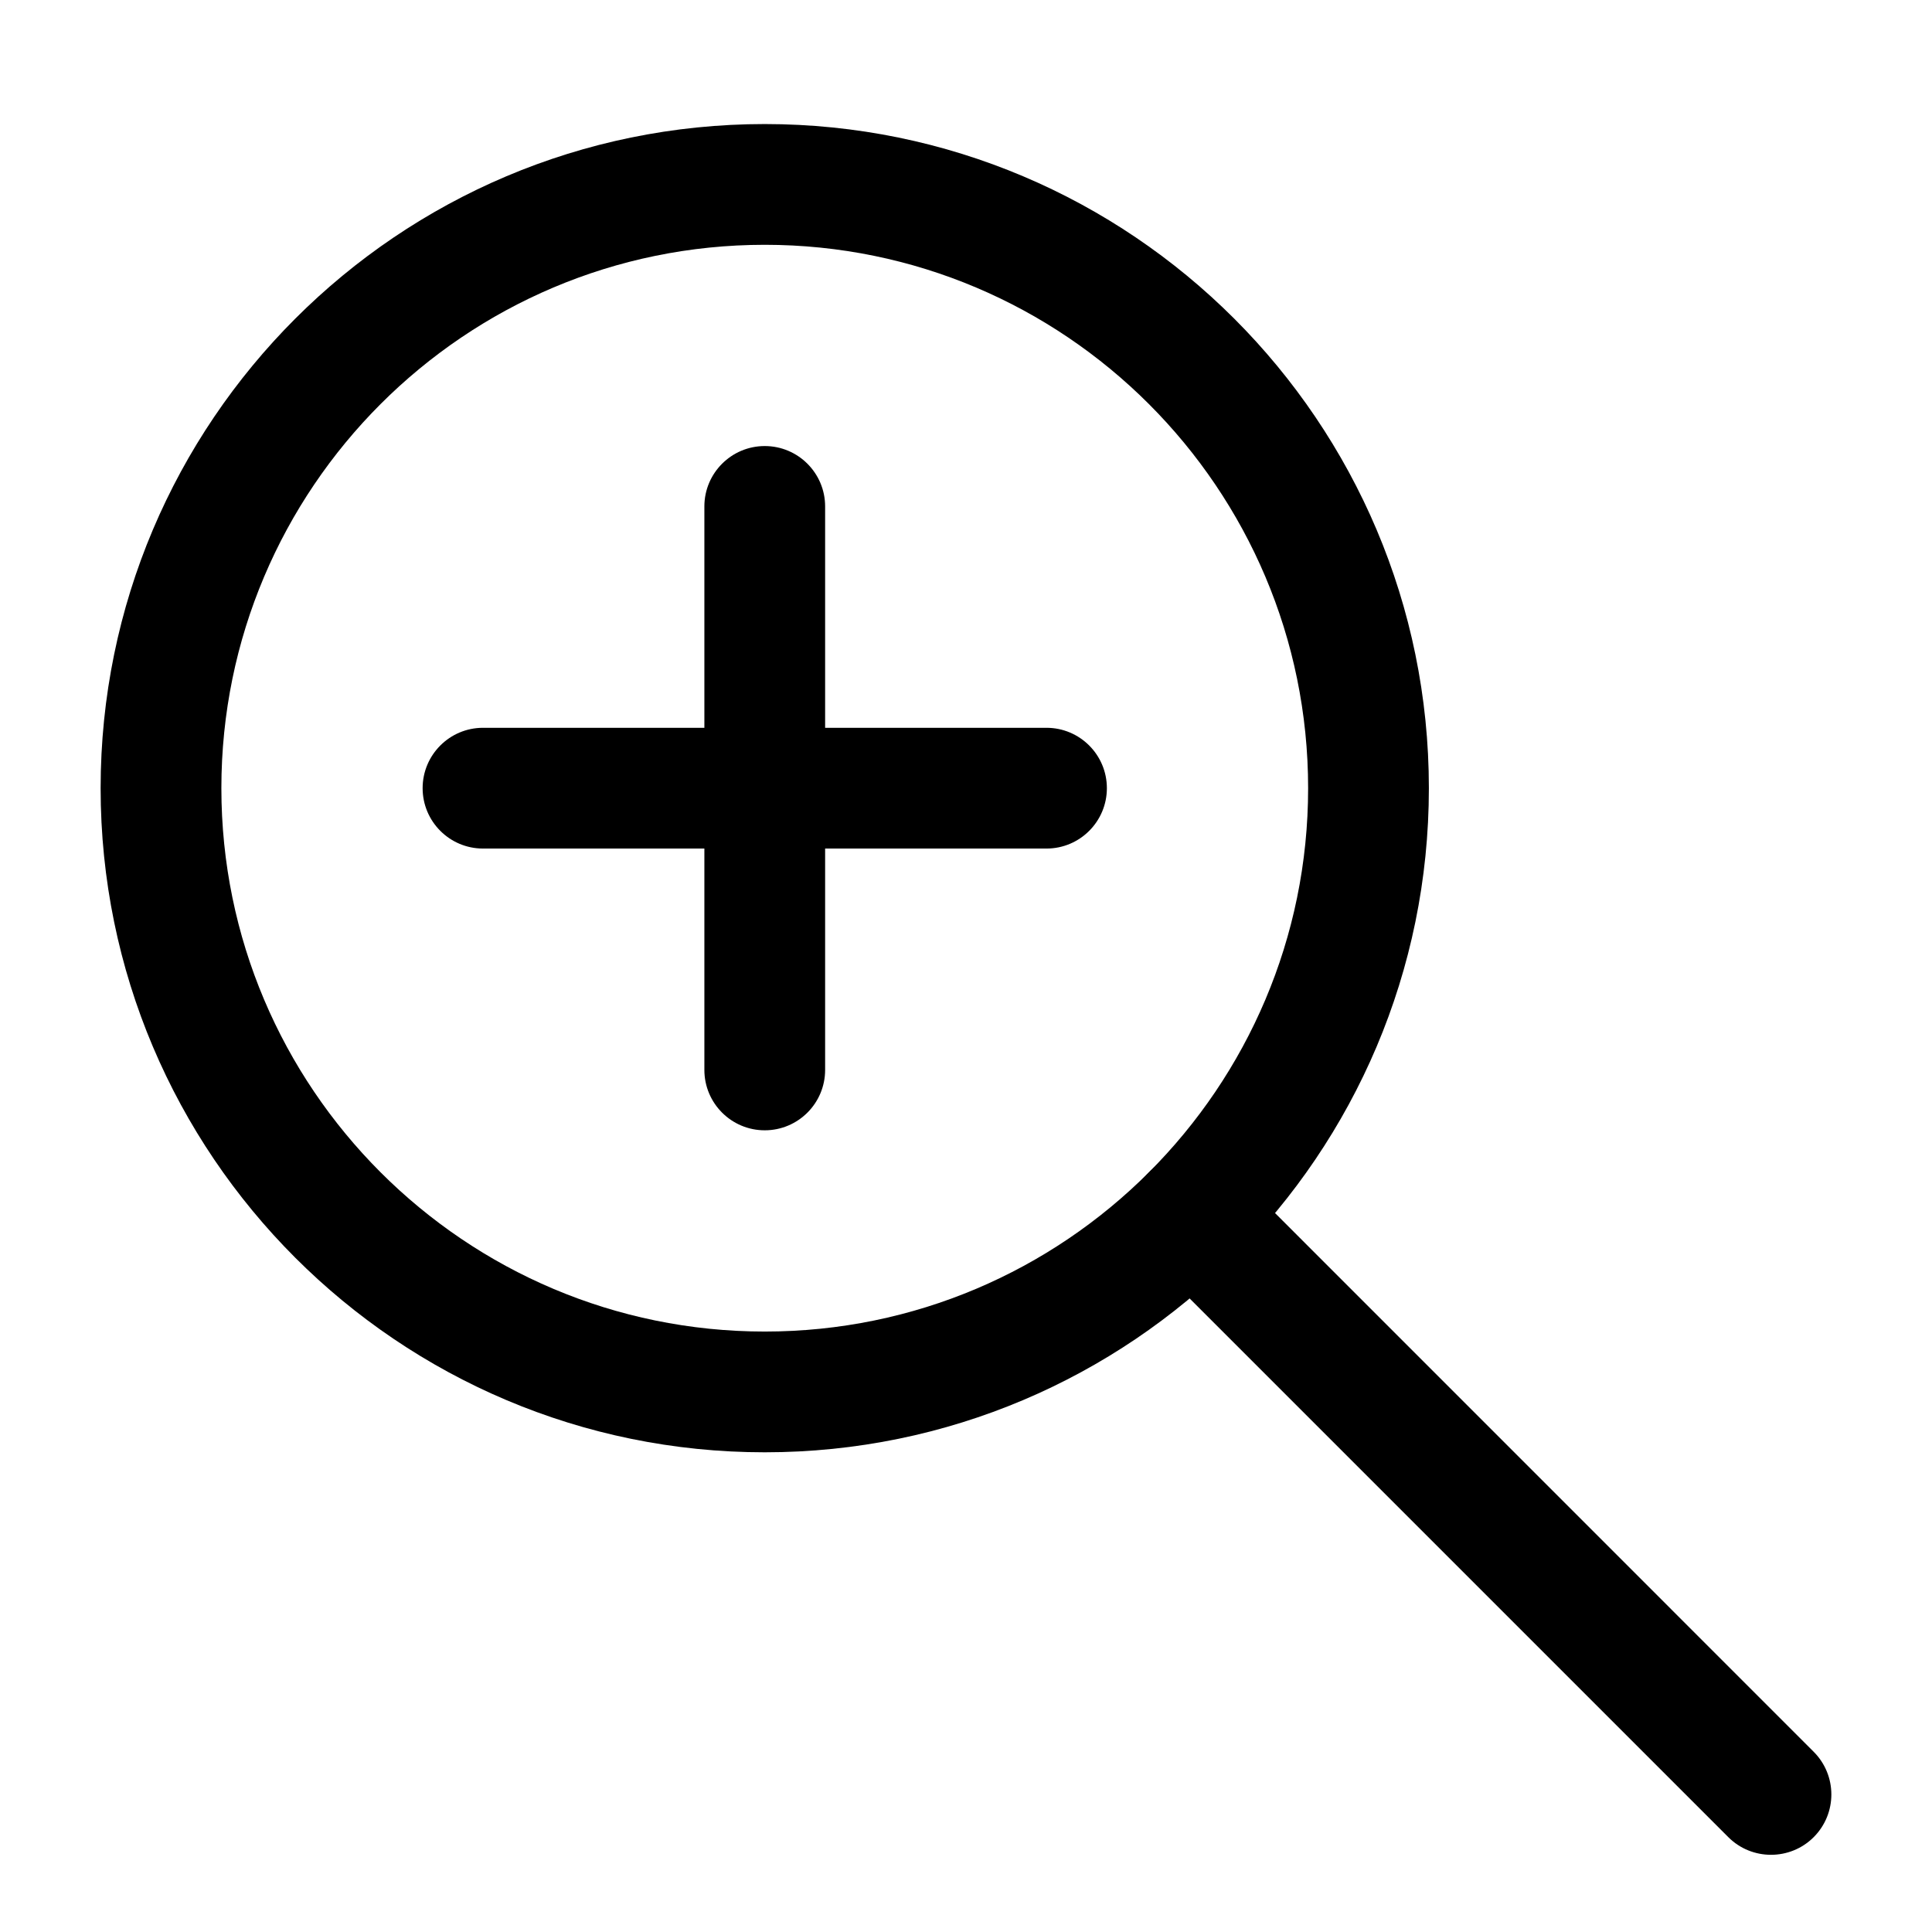 <!-- icon666.com - MILLIONS vector ICONS FREE --><svg clip-rule="evenodd" fill-rule="evenodd" stroke-linejoin="round" stroke-miterlimit="2" viewBox="0 0 24 24" xmlns="http://www.w3.org/2000/svg"><g id="Icon"><g><path d="m9.5 1.541c-4.553 0-8.25 3.697-8.25 8.25 0 4.554 3.697 8.25 8.25 8.25s8.25-3.696 8.25-8.25c0-4.553-3.697-8.25-8.25-8.25zm0 1.5c3.725 0 6.75 3.025 6.75 6.75 0 3.726-3.025 6.75-6.75 6.75s-6.75-3.024-6.75-6.75c0-3.725 3.025-6.75 6.75-6.75z"></path><path d="m14.272 15.624 7.198 7.198c.292.292.768.292 1.06 0 .293-.293.293-.768 0-1.061l-7.197-7.198c-.293-.293-.768-.293-1.061 0s-.293.768 0 1.061z"></path><path d="m8.75 6.291v7c0 .414.336.75.75.75s.75-.336.75-.75v-7c0-.414-.336-.75-.75-.75s-.75.336-.75.75z"></path><path d="m6 10.541h7c.414 0 .75-.336.75-.75s-.336-.75-.75-.75h-7c-.414 0-.75.336-.75.75s.336.75.75.75z"></path></g></g></svg>